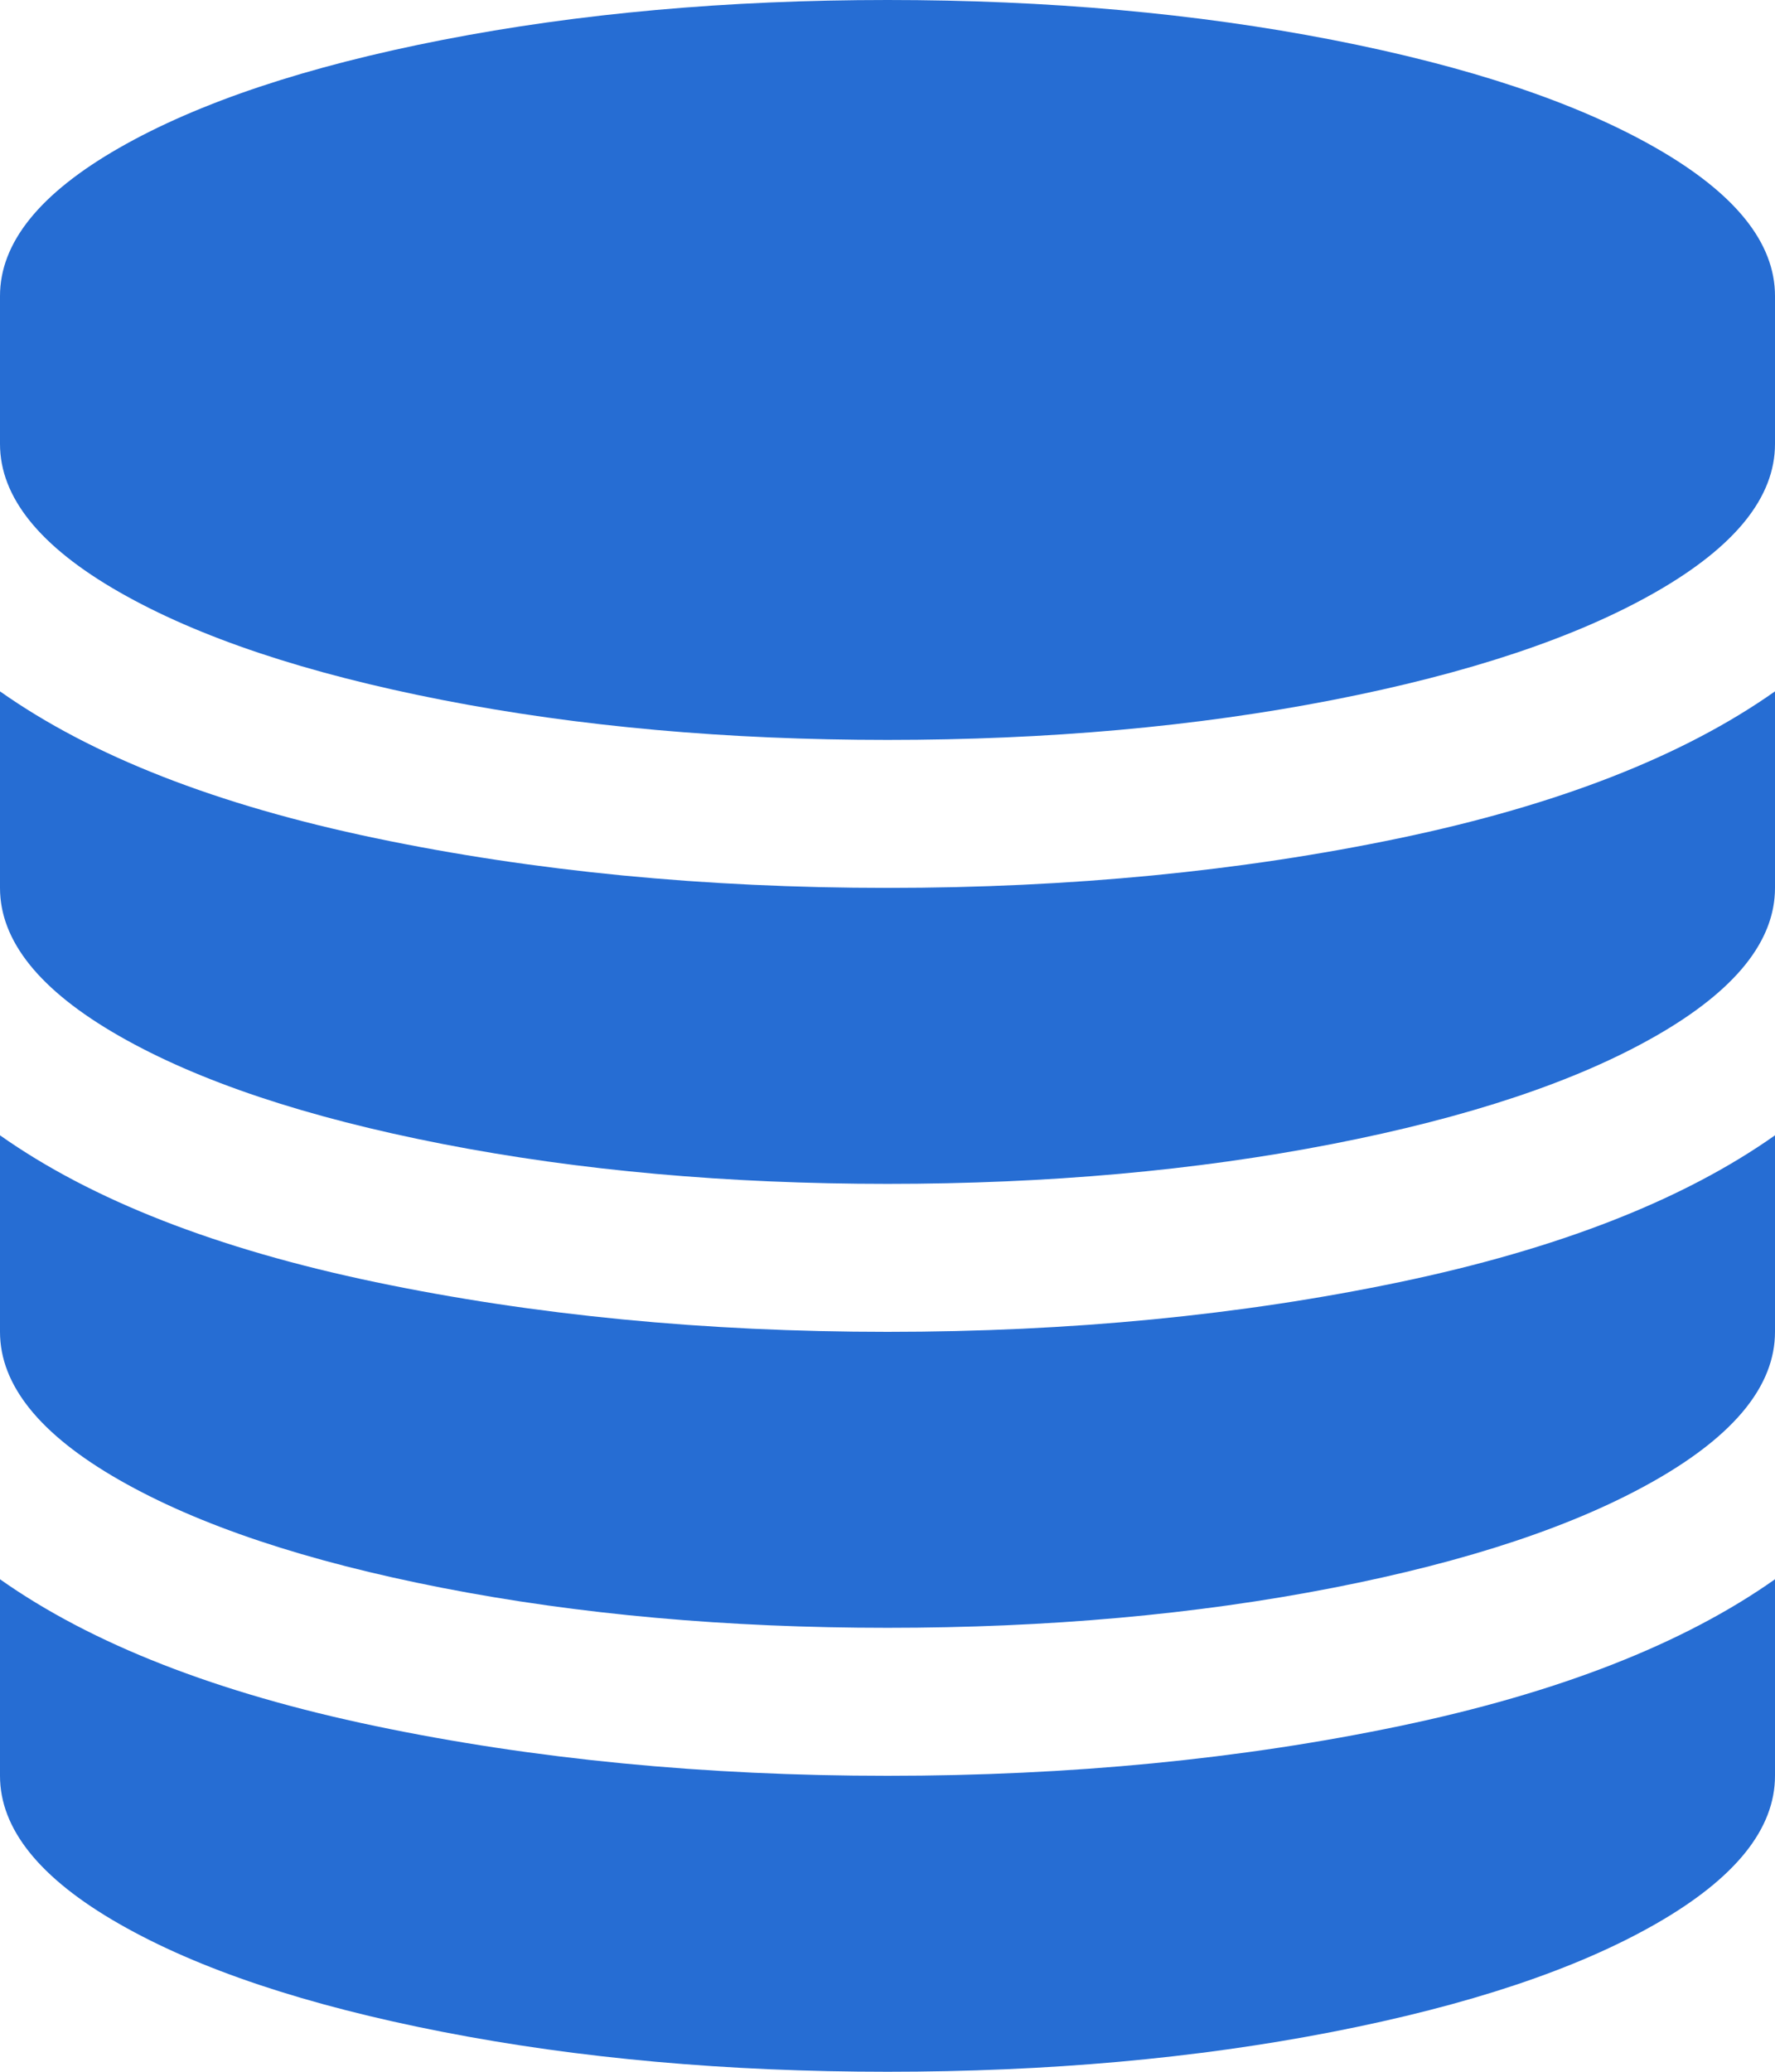 <?xml version="1.0" encoding="UTF-8"?>
<svg width="1536px" height="1792px" viewBox="0 0 1536 1792" version="1.1" xmlns="http://www.w3.org/2000/svg" xmlns:xlink="http://www.w3.org/1999/xlink">
    <!-- Generator: Sketch 43.1 (39012) - http://www.bohemiancoding.com/sketch -->
    <title>Slice 1</title>
    <desc>Created with Sketch.</desc>
    <defs></defs>
    <g id="Page-1" stroke="none" stroke-width="1" fill="none" fill-rule="evenodd">
        <g id="database_pink" fill-rule="nonzero" fill="#266DD3">
            <path d="M768,768 C926,768 1073.667,753.667 1211,725 C1348.333,696.333 1456.667,654 1536,598 L1536,768 C1536,814 1501.667,856.667 1433,896 C1364.333,935.333 1271,966.5 1153,989.5 C1035,1012.5 906.667,1024 768,1024 C629.333,1024 501,1012.5 383,989.5 C265,966.5 171.667,935.333 103,896 C34.333,856.667 0,814 0,768 L0,598 C79.333,654 187.667,696.333 325,725 C462.333,753.667 610,768 768,768 Z M768,1536 C926,1536 1073.667,1521.667 1211,1493 C1348.333,1464.333 1456.667,1422 1536,1366 L1536,1536 C1536,1582 1501.667,1624.667 1433,1664 C1364.333,1703.333 1271,1734.5 1153,1757.5 C1035,1780.5 906.667,1792 768,1792 C629.333,1792 501,1780.5 383,1757.5 C265,1734.5 171.667,1703.333 103,1664 C34.333,1624.667 0,1582 0,1536 L0,1366 C79.333,1422 187.667,1464.333 325,1493 C462.333,1521.667 610,1536 768,1536 Z M768,1152 C926,1152 1073.667,1137.667 1211,1109 C1348.333,1080.333 1456.667,1038 1536,982 L1536,1152 C1536,1198 1501.667,1240.667 1433,1280 C1364.333,1319.333 1271,1350.5 1153,1373.5 C1035,1396.5 906.667,1408 768,1408 C629.333,1408 501,1396.5 383,1373.5 C265,1350.5 171.667,1319.333 103,1280 C34.333,1240.667 0,1198 0,1152 L0,982 C79.333,1038 187.667,1080.333 325,1109 C462.333,1137.667 610,1152 768,1152 Z M768,0 C906.667,0 1035,11.5 1153,34.5 C1271,57.5 1364.333,88.667 1433,128 C1501.667,167.333 1536,210 1536,256 L1536,384 C1536,430 1501.667,472.667 1433,512 C1364.333,551.333 1271,582.5 1153,605.5 C1035,628.5 906.667,640 768,640 C629.333,640 501,628.5 383,605.5 C265,582.5 171.667,551.333 103,512 C34.333,472.667 0,430 0,384 L0,256 C0,210 34.333,167.333 103,128 C171.667,88.667 265,57.5 383,34.5 C501,11.5 629.333,0 768,0 Z" id="Shape"></path>
        </g>
    </g>
</svg>